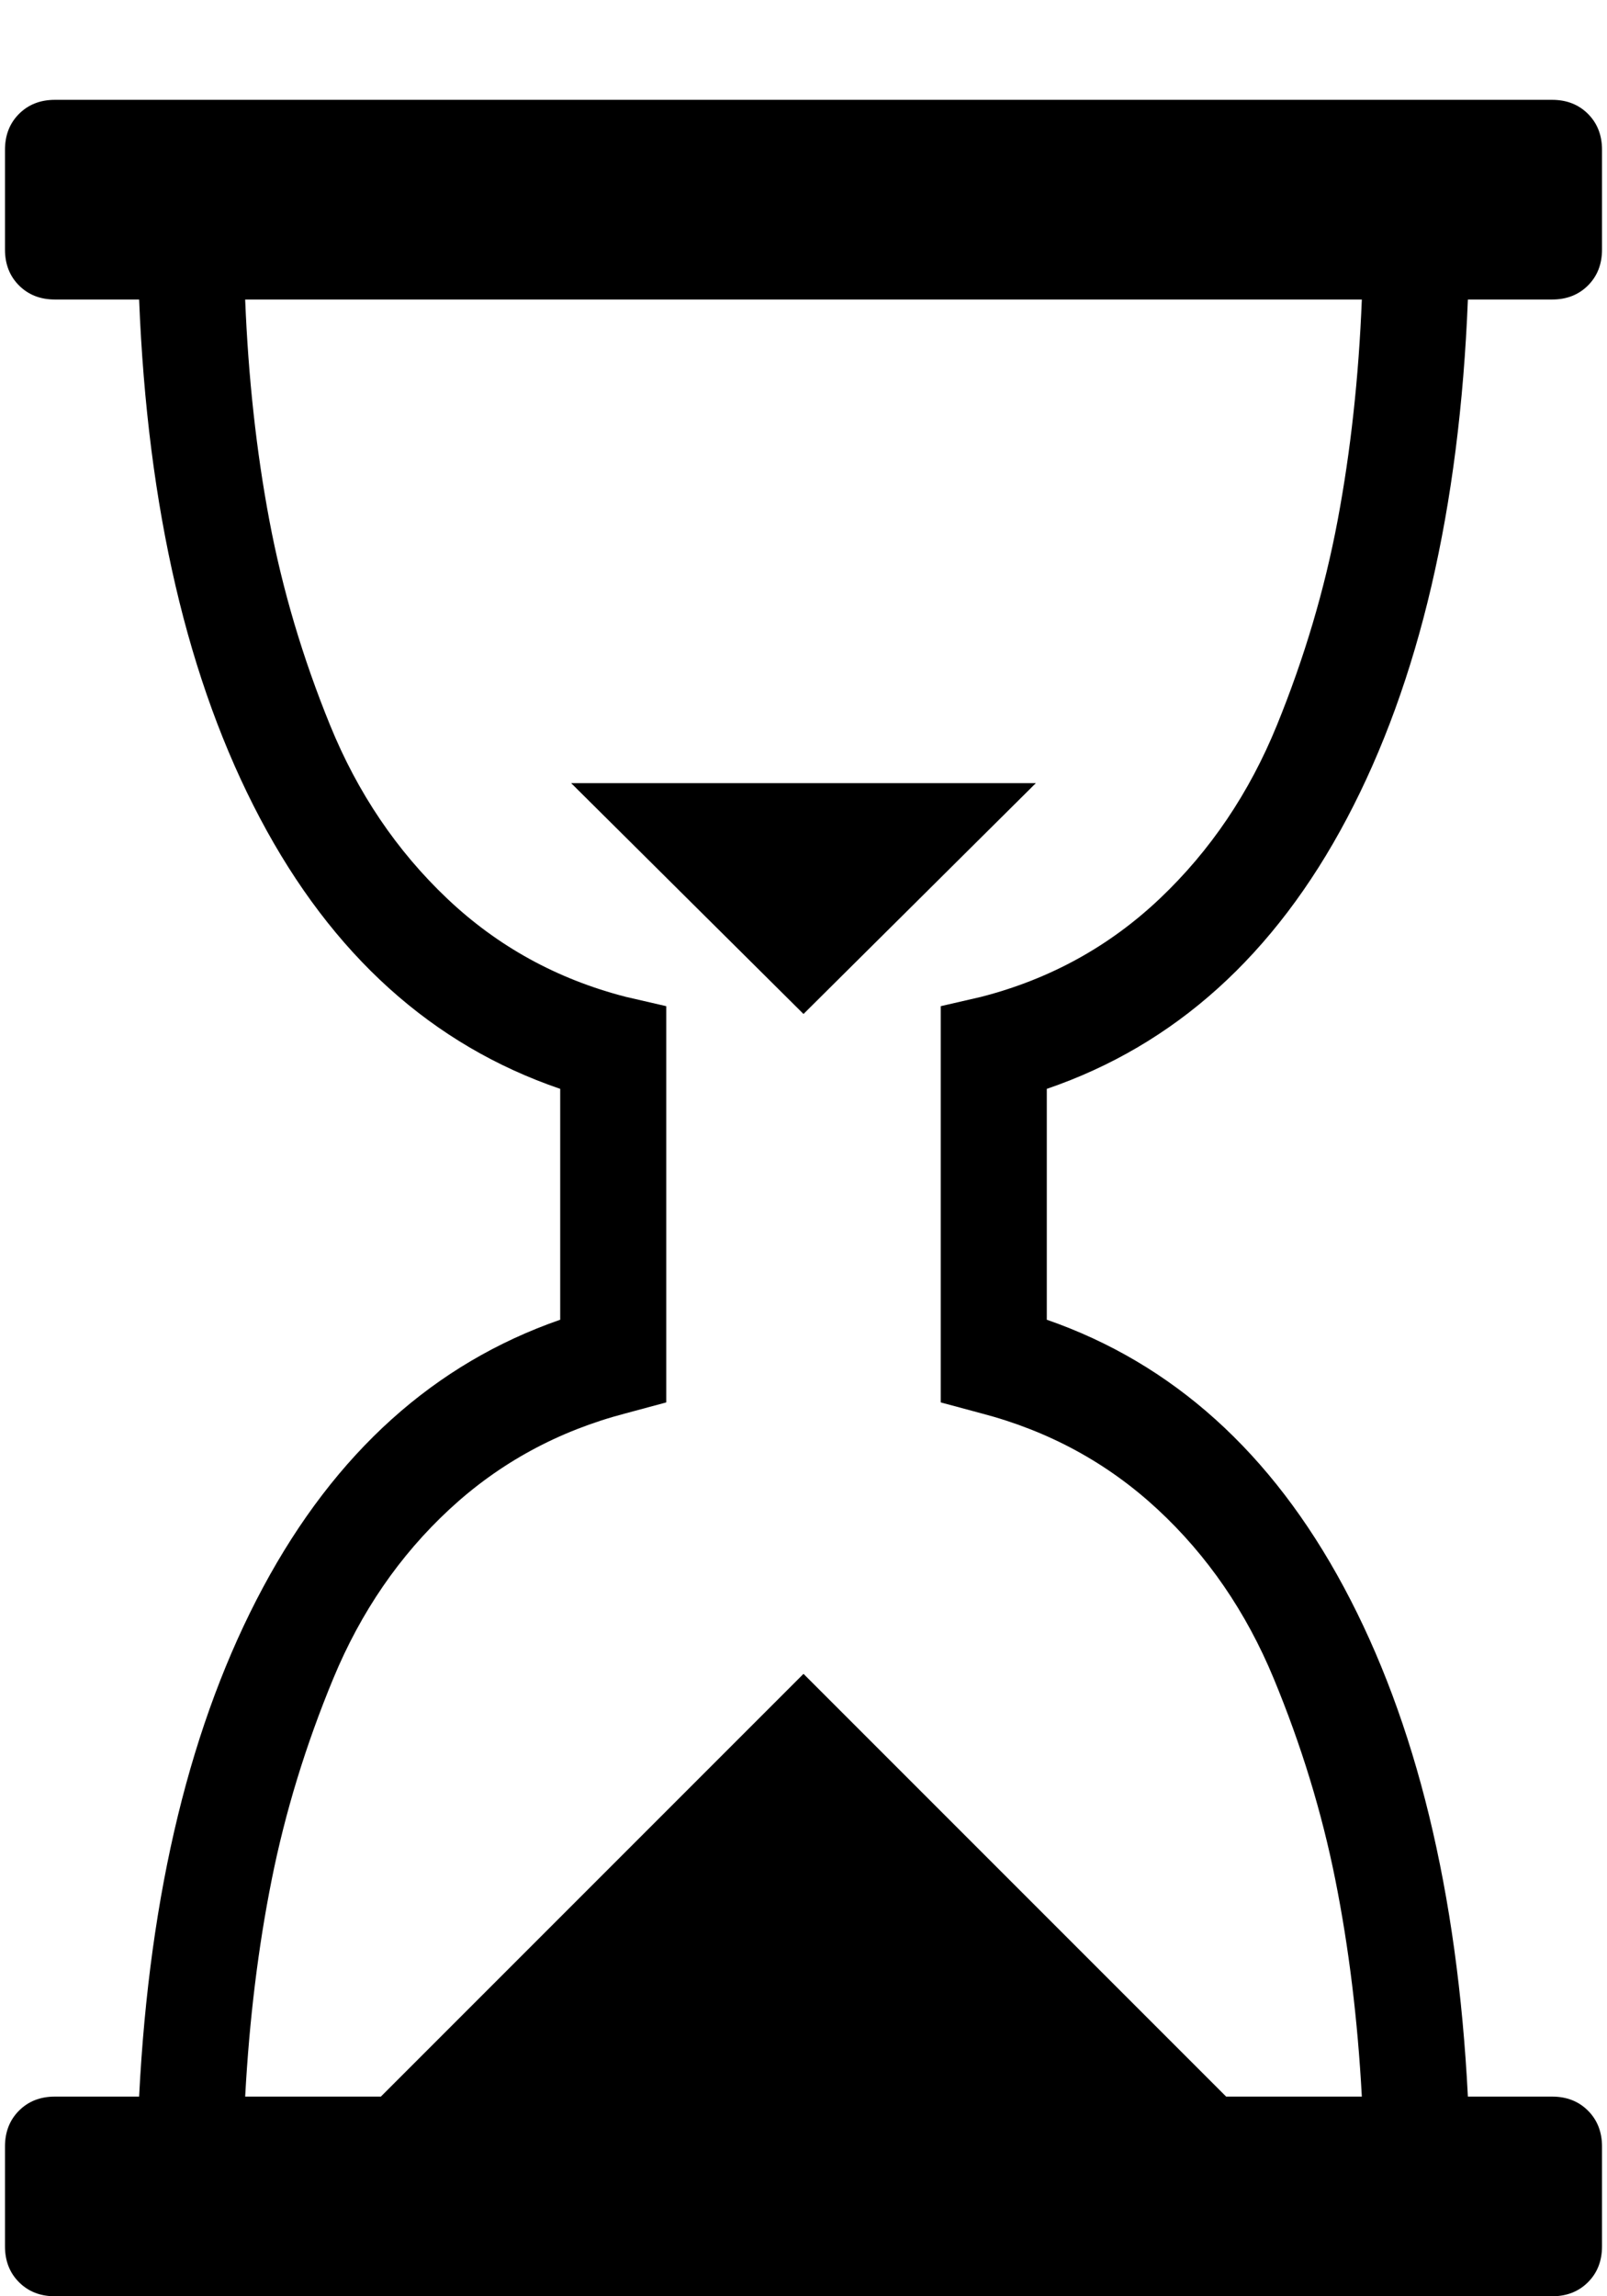 <svg xmlns="http://www.w3.org/2000/svg" width="0.7em" height="1em" viewBox="0 0 1024 1472"><path fill="currentColor" d="M86 192H32q-14 0-23-9t-9-23V96q0-14 9-23t23-9h960q14 0 23 9t9 23v64q0 14-9 23t-23 9h-54q-8 201-77.5 332.5T668 698v148q121 42 190.5 171.5T938 1344h54q14 0 23 9t9 23v64q0 14-9 23t-23 9H32q-14 0-23-9t-9-23v-64q0-14 9-23t23-9h54q10-197 79.5-326.5T356 846V698q-123-42-192.5-173.5T86 192m784 0H154q3 75 15.5 141.5t39 131.5t75 111T398 639l26 6v254l-26 7q-65 17-113 61.5T210.5 1076T171 1205t-17 139h87l271-271l271 271h87q-4-74-17-139t-39.5-129T739 967.5T626 906l-26-7V645l26-6q66-17 114.5-63t75-111t39-131.5T870 192M363 502h298L512 650z"/></svg>